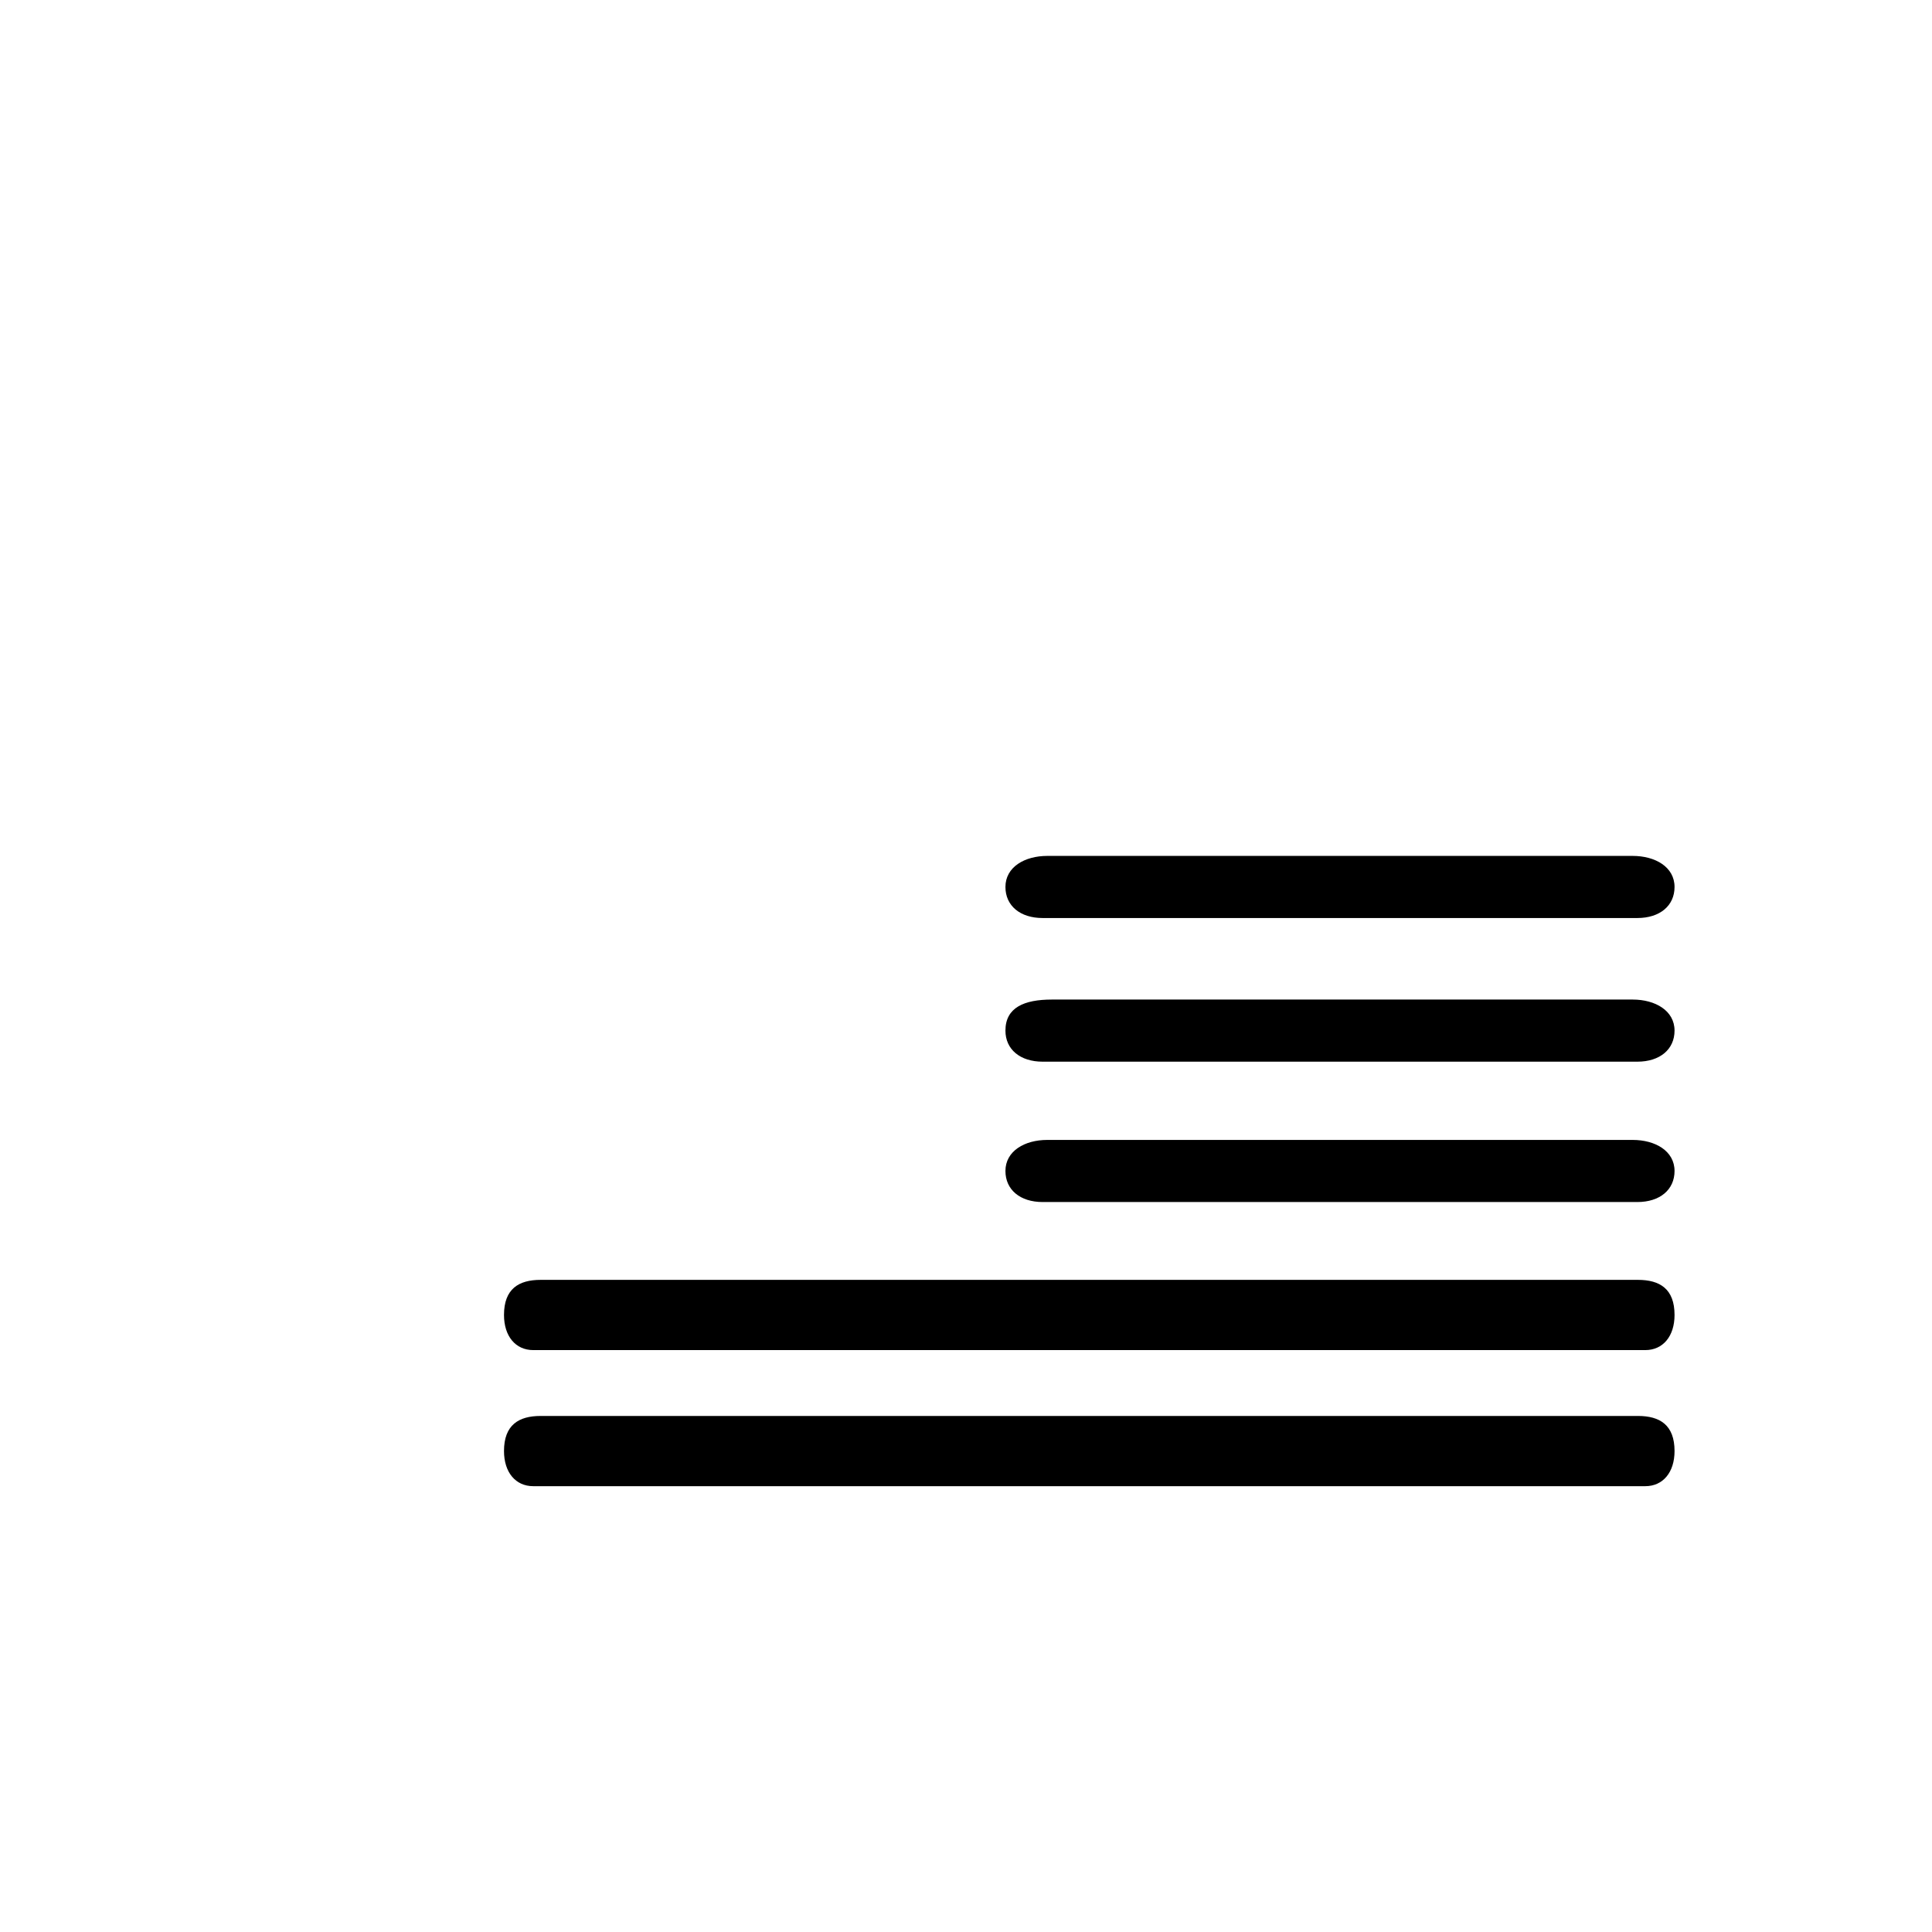 <?xml version="1.0" encoding="utf-8"?>
<!DOCTYPE svg PUBLIC "-//W3C//DTD SVG 1.1//EN" "http://www.w3.org/Graphics/SVG/1.1/DTD/svg11.dtd">
<svg version="1.1" xmlns="http://www.w3.org/2000/svg" xmlns:xlink="http://www.w3.org/1999/xlink" x="0px" y="0px" width="216px" height="216px" viewBox="0 0 216 216" enable-background="new 0 0 216 216" xml:space="preserve">
    
<g>
    
	<path display="inline" fill-rule="evenodd" clip-rule="evenodd" d="M56.348,162.231
		c0,2.374,1.293,3.926,3.271,3.926h124.325c1.979,0,3.272-1.552,3.272-3.926c0-2.925-1.651-3.925-4.09-3.925H60.438
		C57.998,158.307,56.348,159.307,56.348,162.231L56.348,162.231z M56.348,147.016c0,2.374,1.293,3.926,3.271,3.926h124.325
		c1.979,0,3.272-1.552,3.272-3.926c0-2.925-1.651-3.925-4.09-3.925H60.438C57.998,143.091,56.348,144.091,56.348,147.016
		L56.348,147.016z M112.409,130.917c0,2.099,1.644,3.472,4.155,3.472h66.496c2.513,0,4.156-1.373,4.156-3.472
		c0-2.24-2.163-3.472-4.676-3.472h-65.456C114.572,127.445,112.409,128.677,112.409,130.917L112.409,130.917z M112.409,115.224
		c0,2.099,1.644,3.473,4.155,3.473h66.496c2.513,0,4.156-1.374,4.156-3.473c0-2.239-2.163-3.472-4.676-3.472h-64.937
		C114.506,111.752,112.409,112.638,112.409,115.224L112.409,115.224z M112.409,99.164c0,2.099,1.644,3.472,4.155,3.472h66.496
		c2.513,0,4.156-1.373,4.156-3.472c0-2.239-2.163-3.472-4.676-3.472h-65.456C114.572,95.692,112.409,96.925,112.409,99.164
		L112.409,99.164z"/>
 
</g>
</svg>
